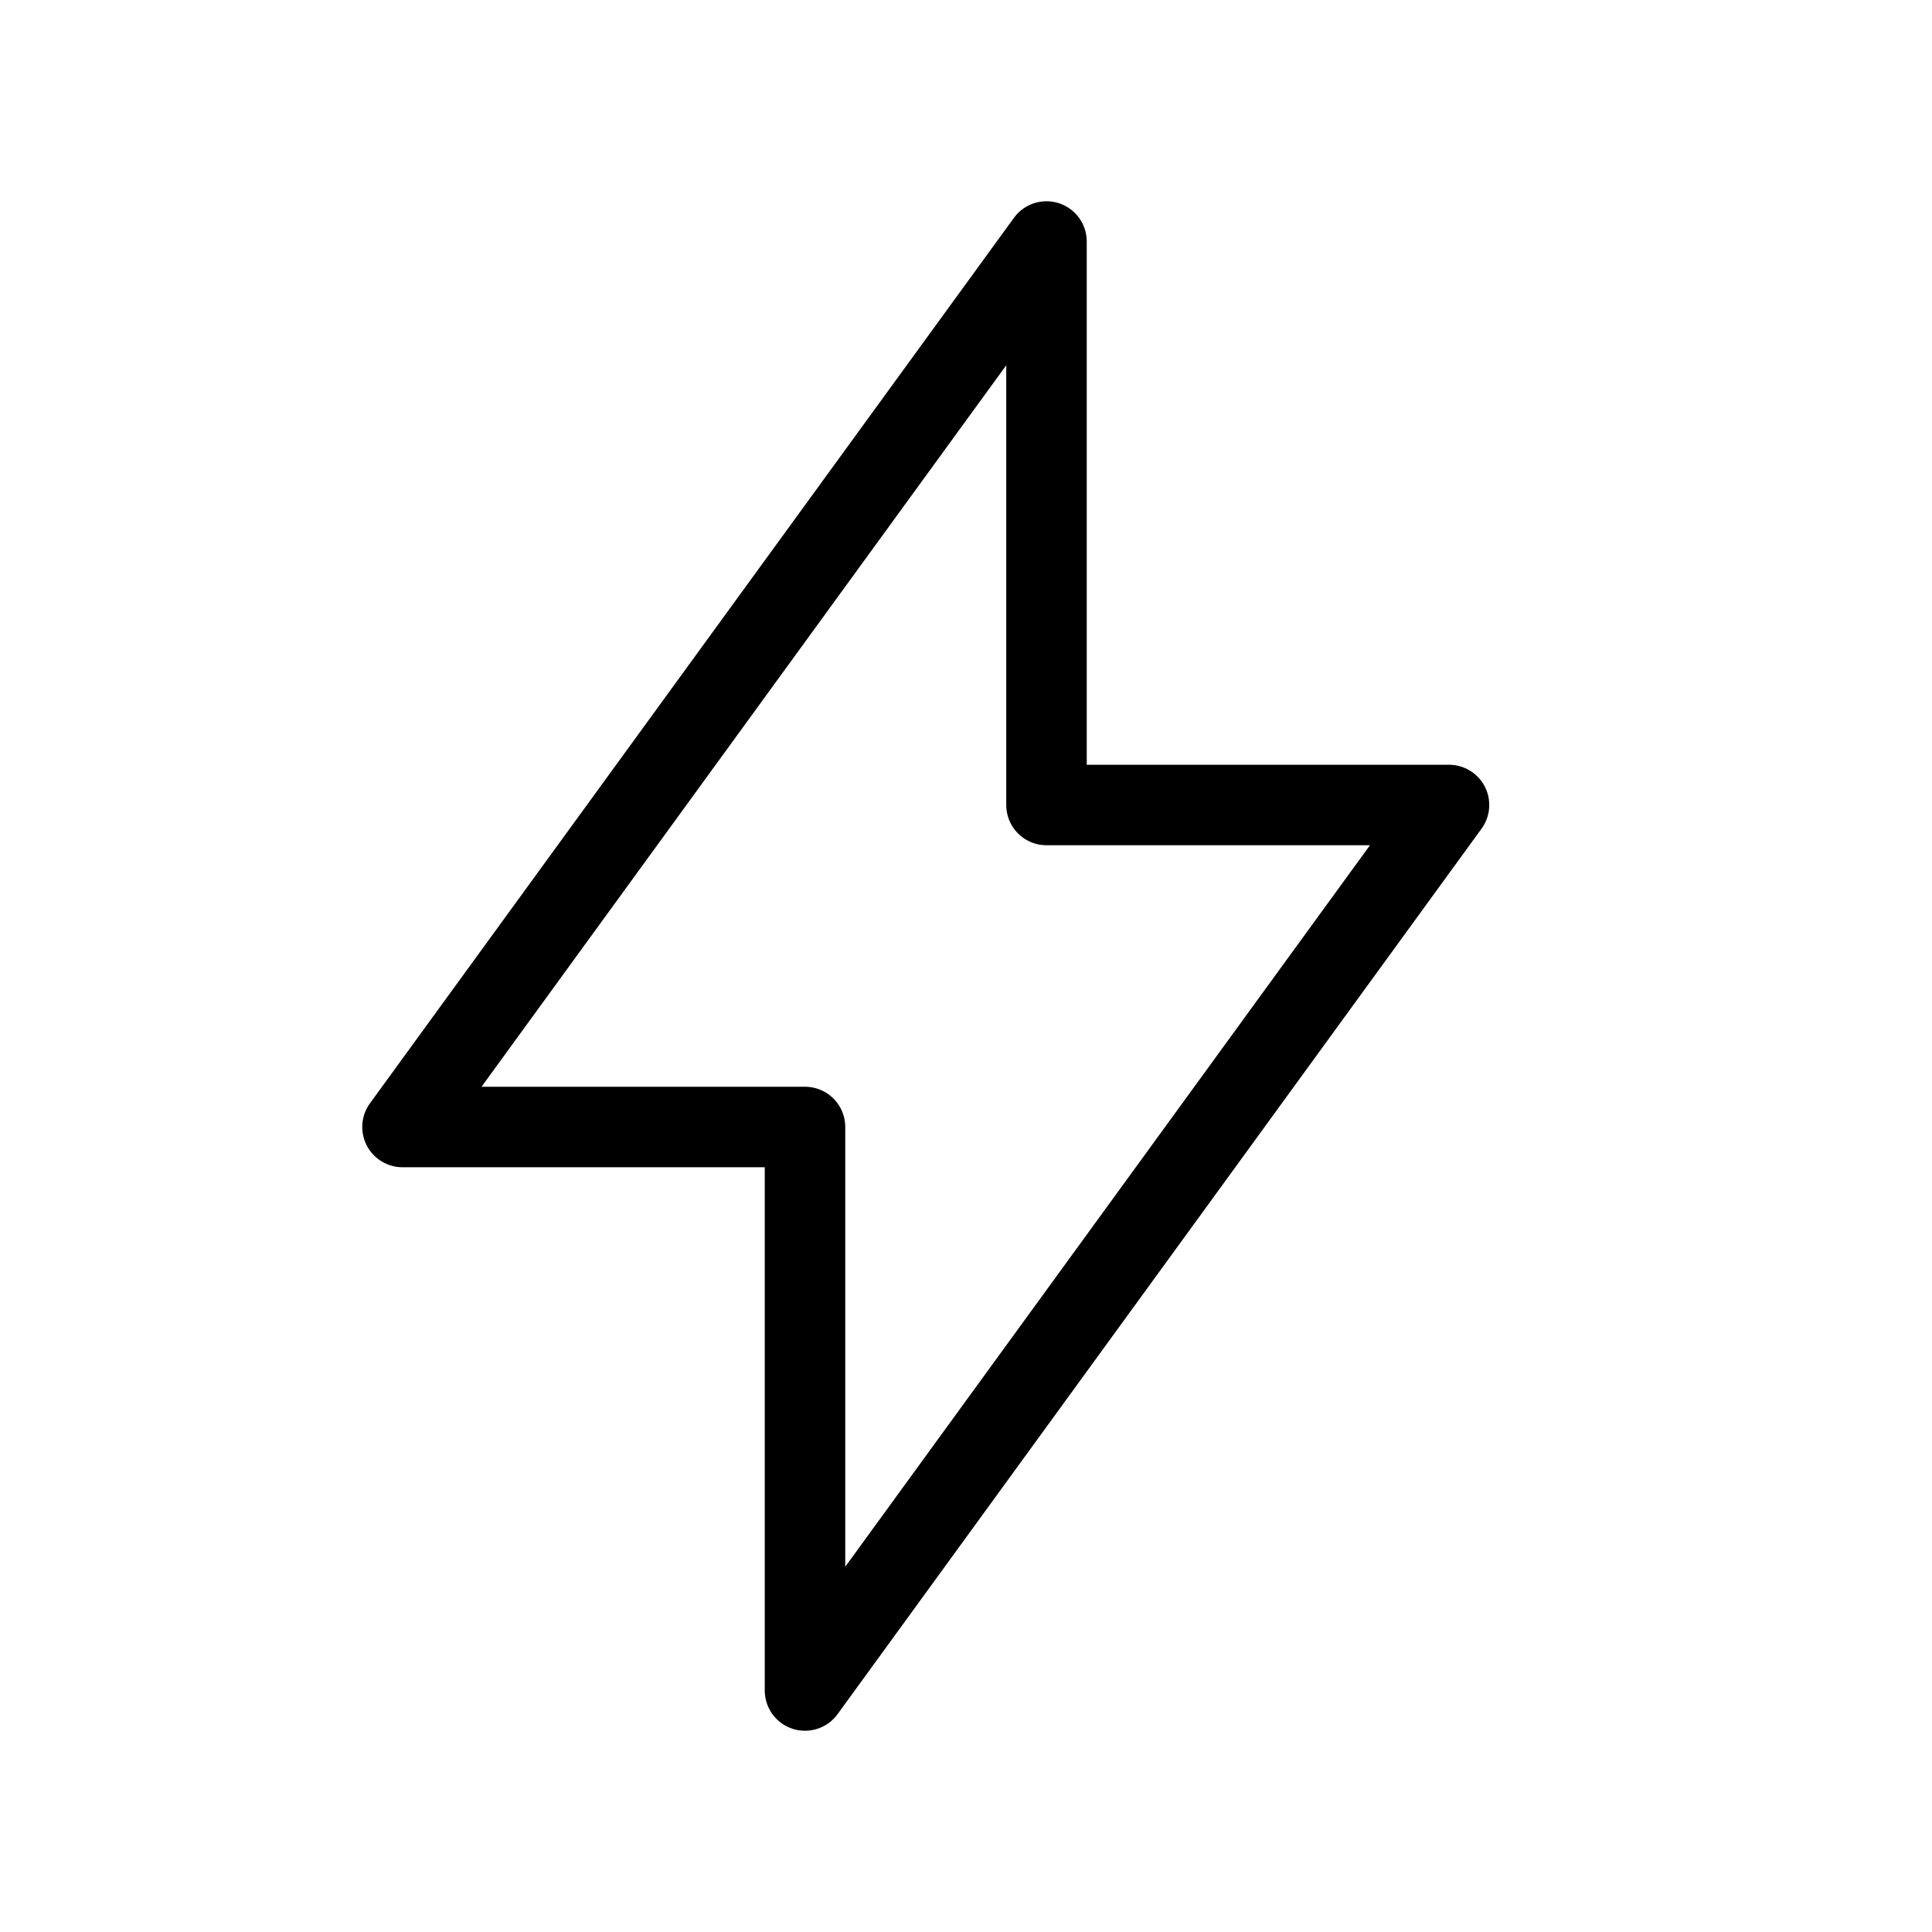<svg role="img" xmlns="http://www.w3.org/2000/svg" width="24px" height="24px" viewBox="0 0 24 24" aria-labelledby="boltIconTitle" stroke="black" stroke-width="1" stroke-linecap="round" stroke-linejoin="round" fill="none" color="black"> <title id="boltIconTitle">Bolt</title> <path d="M5 14l8-11v7h5l-8 11v-7z"/> </svg>